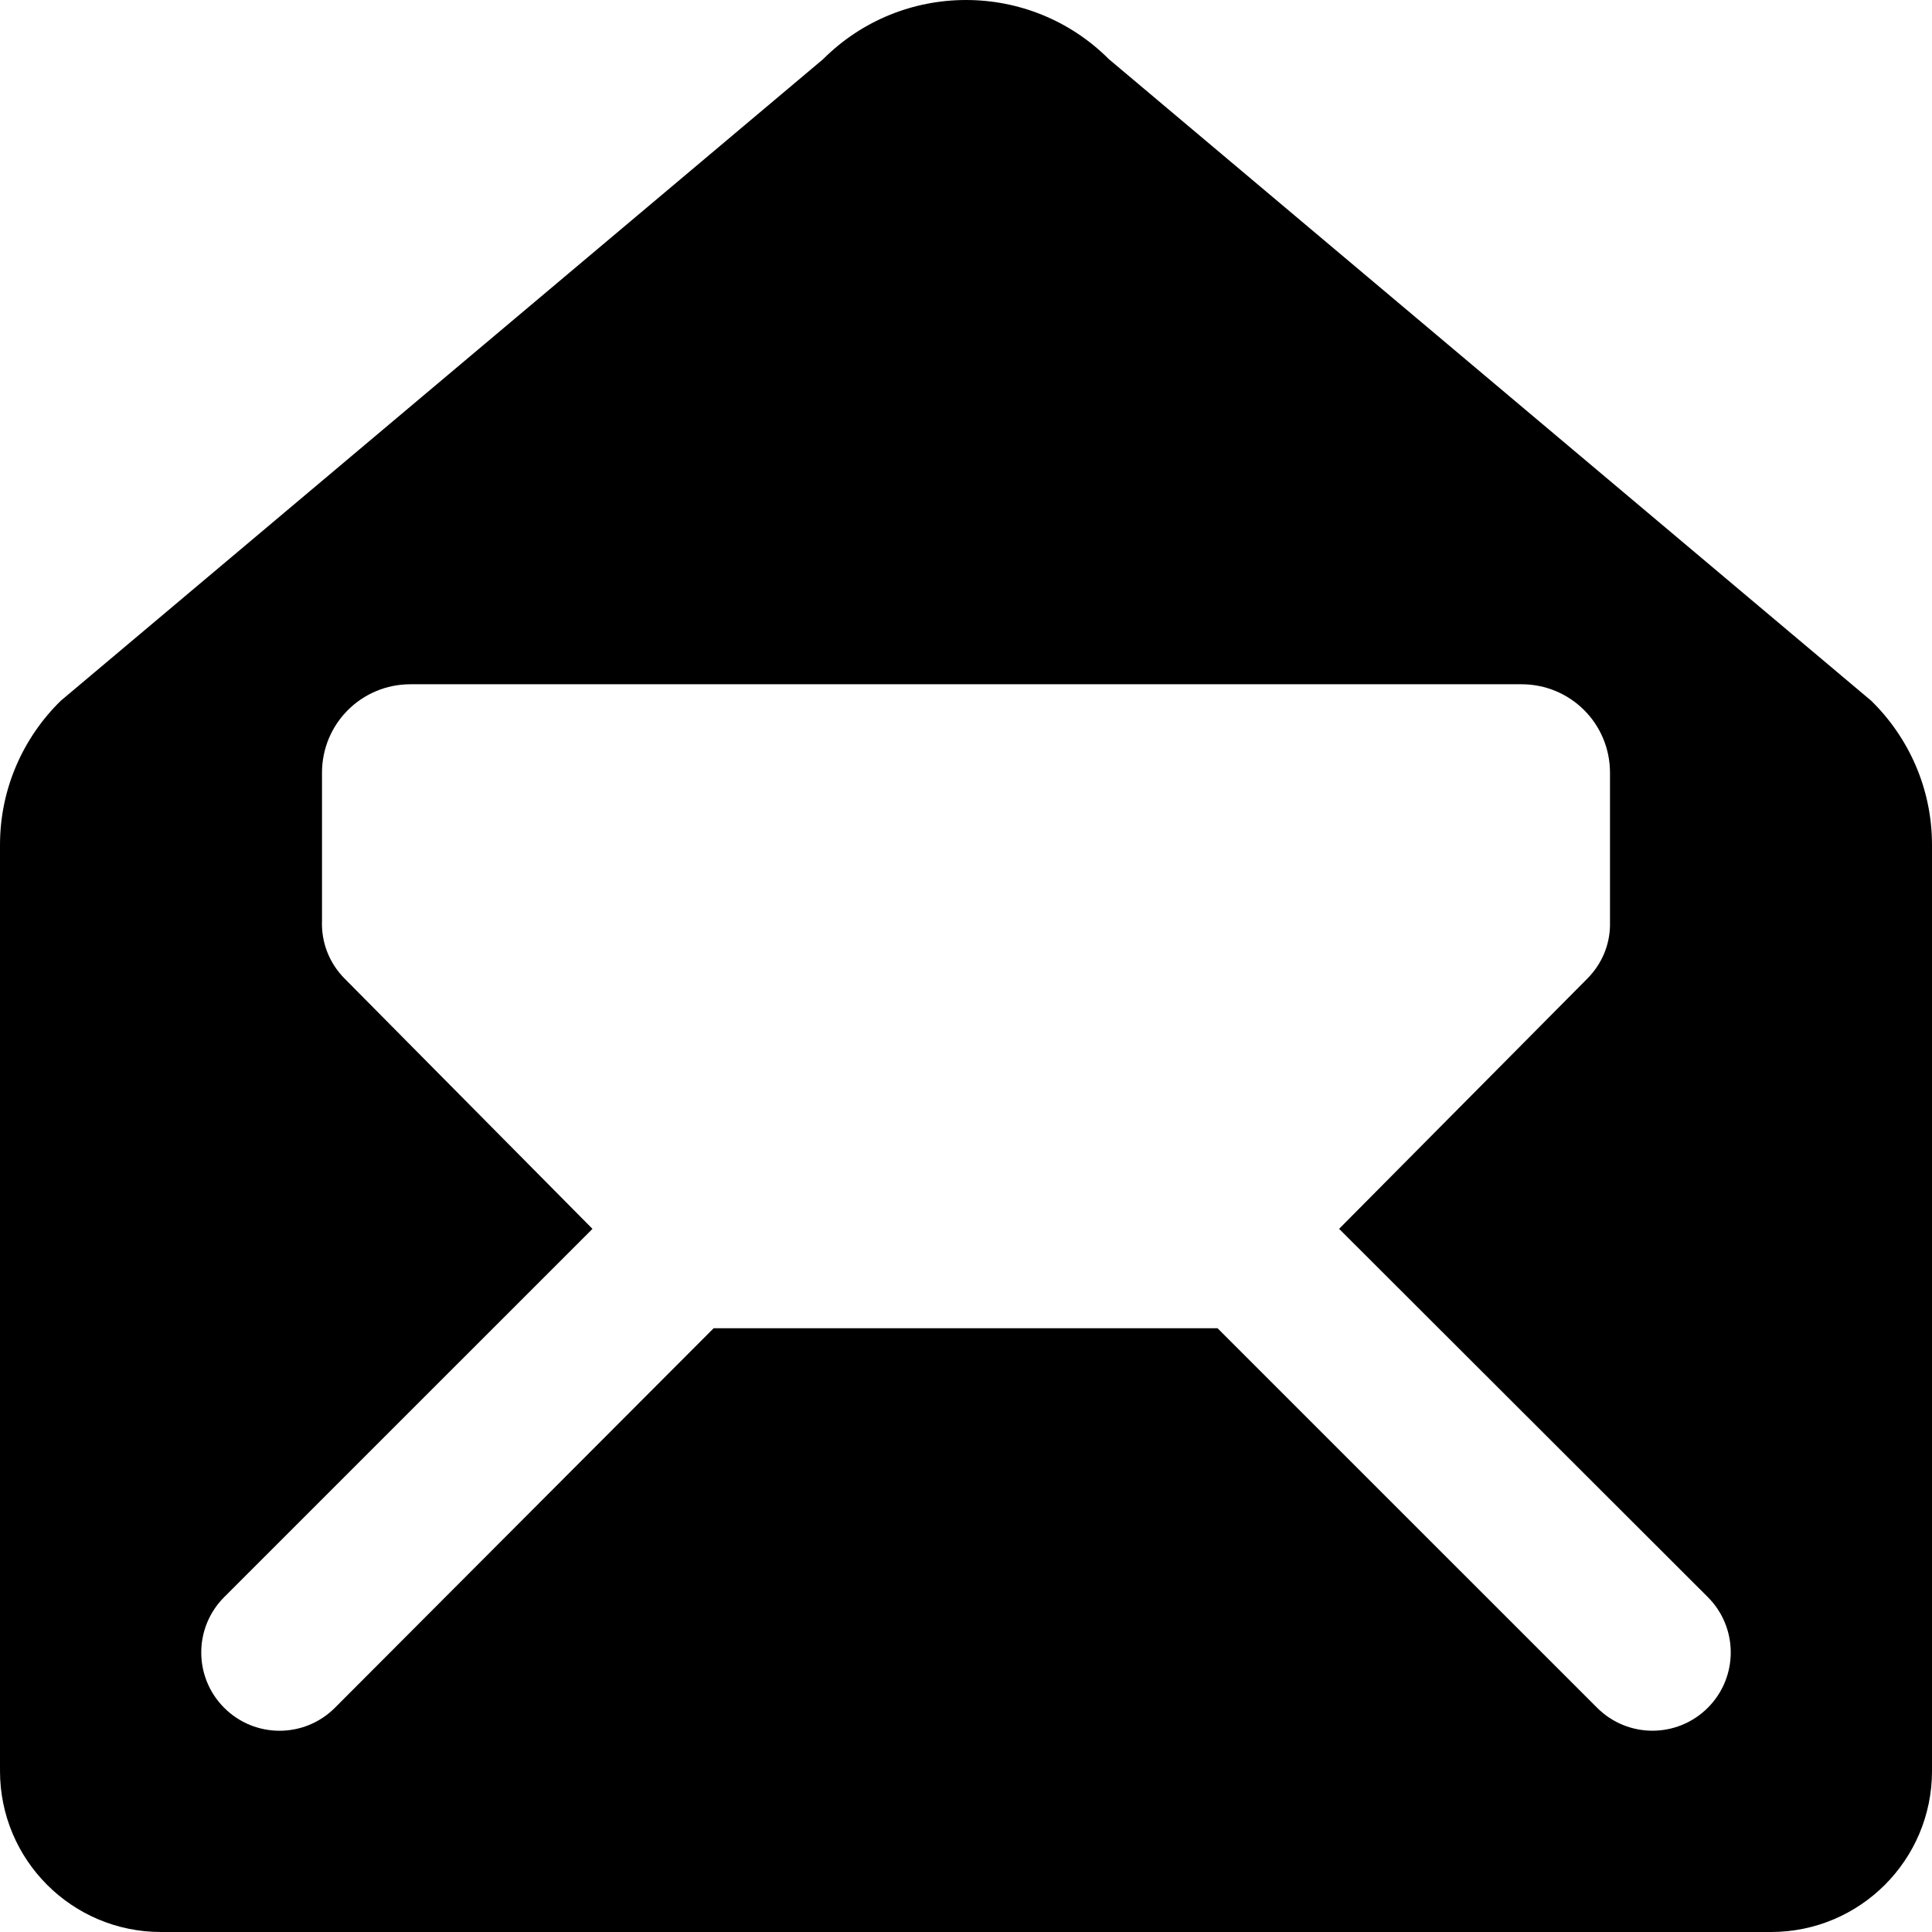 <svg xmlns="http://www.w3.org/2000/svg" class="ijs-icon__svg" width="200" height="200" viewBox="0 0 48 48"><path d="M48 20.99c0-1.4-0.58-2.67-1.51-3.58l-18.94-15.94c-1.96-1.96-5.14-1.96-7.1 0l-18.94 15.94c-0.93 0.91-1.51 2.18-1.51 3.58v23.010c0 2.21 1.79 4 4 4h40c2.21 0 4-1.79 4-4l-0-23.010zM10.2 17h27.6c1.22 0 2.2 0.98 2.2 2.2v3.8c-0.010 0.48-0.2 0.95-0.57 1.32l-6.16 6.21 9.16 9.149c0.76 0.76 0.76 1.99 0 2.75s-1.99 0.76-2.75 0l-9.43-9.429h-12.52l-9.41 9.43c-0.76 0.76-1.99 0.76-2.75 0s-0.76-1.99 0-2.75l9.15-9.149-6.15-6.21c-0.4-0.4-0.59-0.92-0.57-1.45l-0-3.671c0-1.22 0.98-2.2 2.2-2.2z"></path></svg>